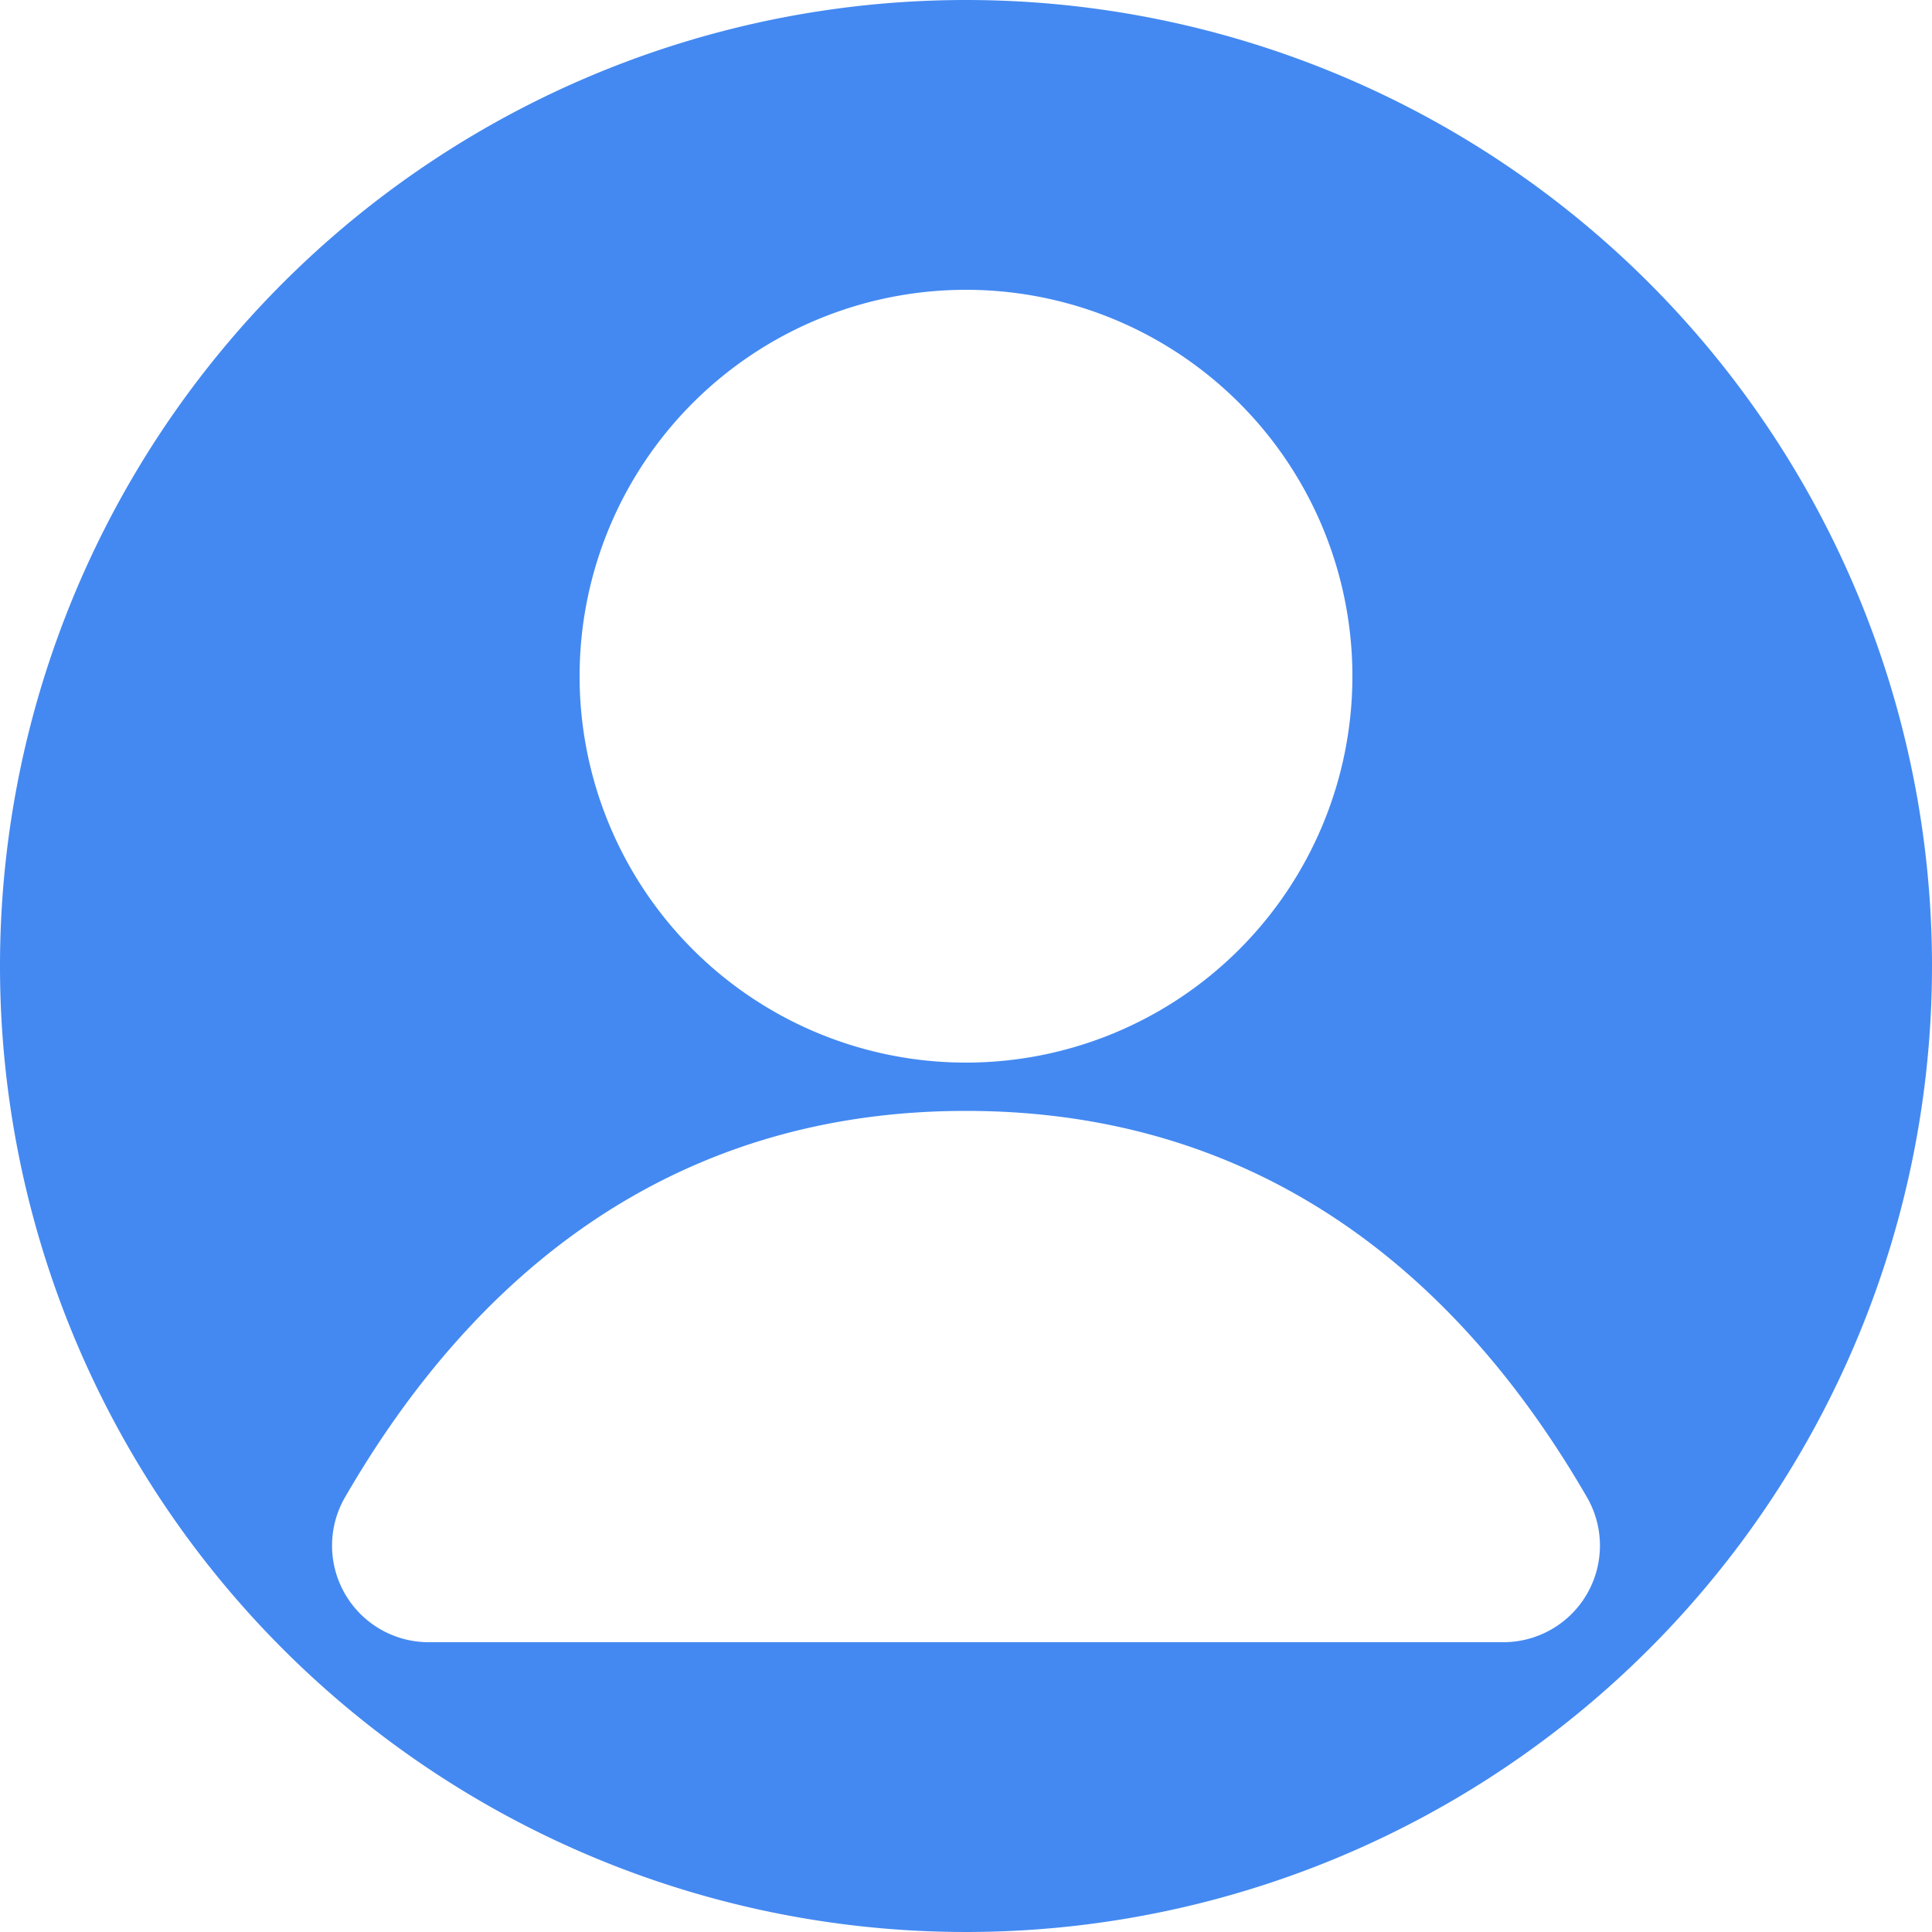 <svg xmlns="http://www.w3.org/2000/svg" width="28" height="28" viewBox="0 0 28 28">
  <path id="profile" d="M16,2A14,14,0,1,0,30,16,14,14,0,0,0,16,2Zm0,4.2a5.6,5.6,0,1,0,5.6,5.6A5.6,5.6,0,0,0,16,6.2ZM7,23.7c1.868-3.23,4.738-5.6,9-5.6s7.133,2.37,9,5.6a1.4,1.4,0,0,1-1.212,2.1H8.211A1.4,1.4,0,0,1,7,23.7Z" transform="translate(-2 -2)" fill="#4489f1" fill-rule="evenodd"/>
</svg>
